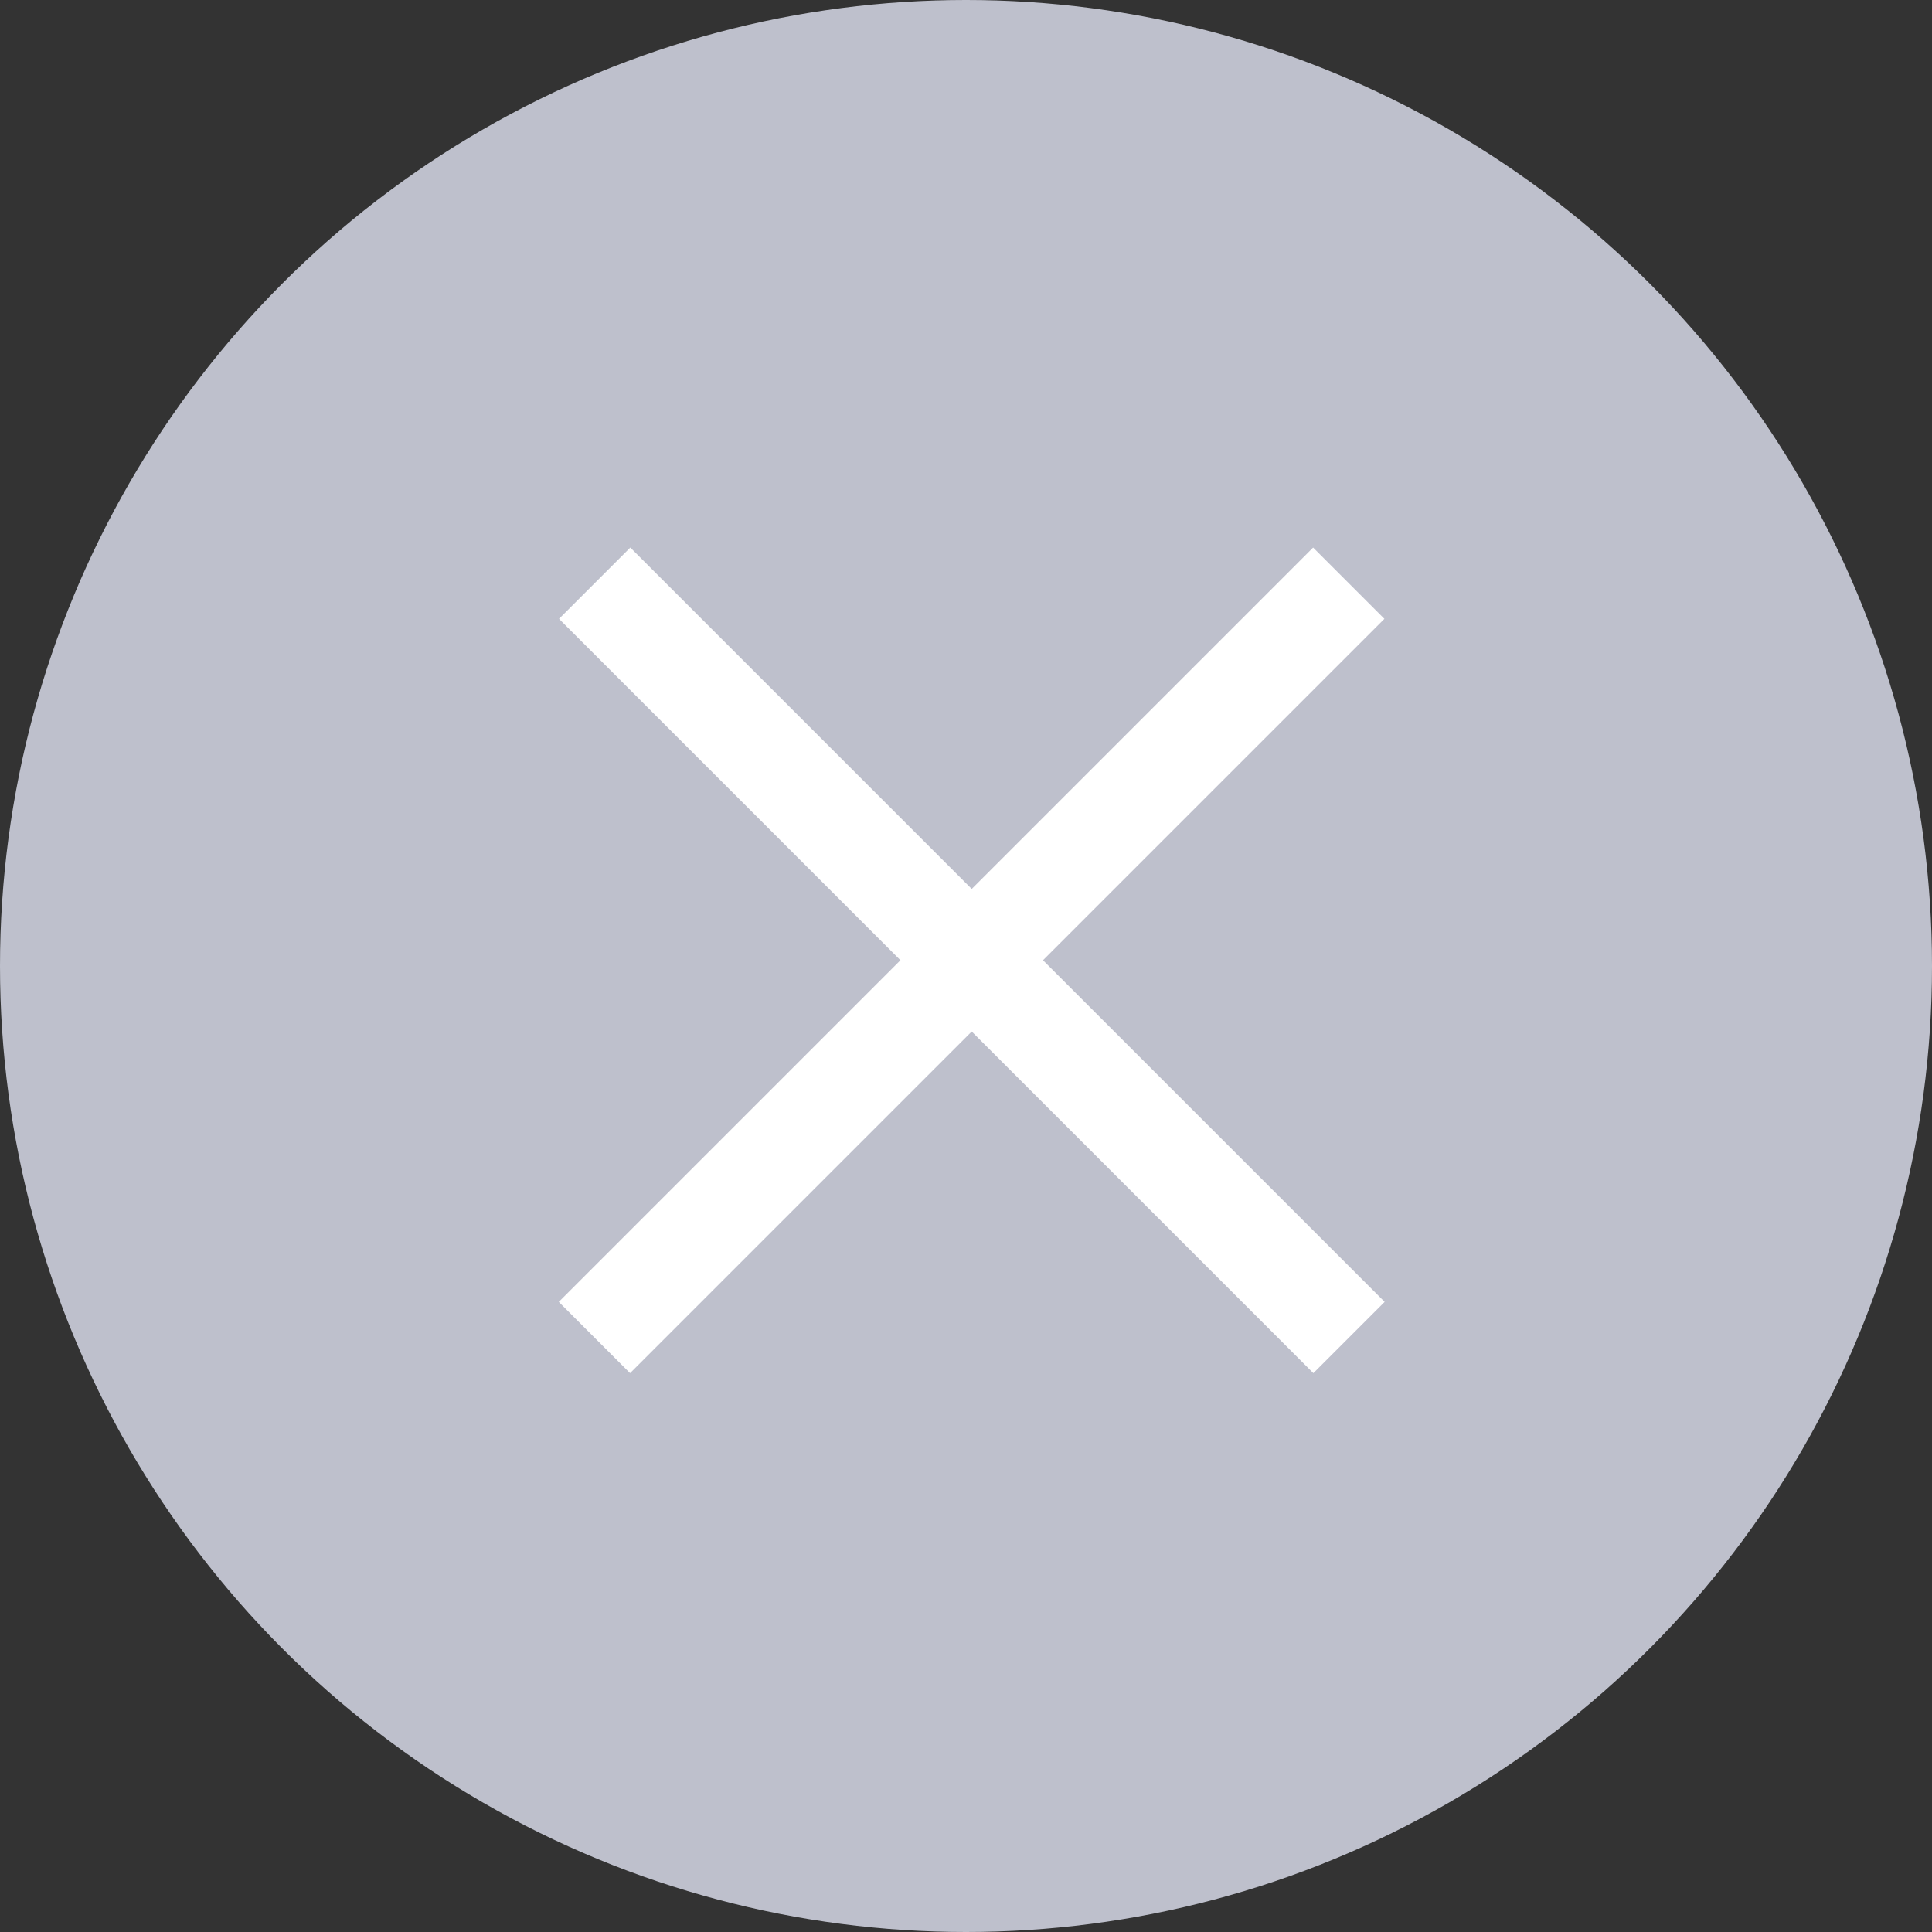 <svg xmlns="http://www.w3.org/2000/svg" width="23" height="23" viewBox="0 0 23 23">
  <rect x="0" y="0" width="23" height="23" fill="#333333" stroke="none"/>
  <g id="Group_27224" data-name="Group 27224" transform="translate(3468.142 -852)">
    <circle id="Ellipse_14403" data-name="Ellipse 14403" cx="11.5" cy="11.5" r="11.5" transform="translate(-3468.142 852)" fill="#bec0cc"/>
    <g id="fi_plus" transform="translate(-3456.574 854.454) rotate(45)">
      <path id="Path_32452" data-name="Path 32452" d="M0,0V12.7" transform="translate(6.348)" fill="none" stroke="#fff" stroke-linejoin="round" stroke-width="1.2"/>
      <path id="Path_32453" data-name="Path 32453" d="M0,0H12.7" transform="translate(0 6.348)" fill="none" stroke="#fff" stroke-linejoin="round" stroke-width="1.2"/>
    </g>
  </g>
</svg>
